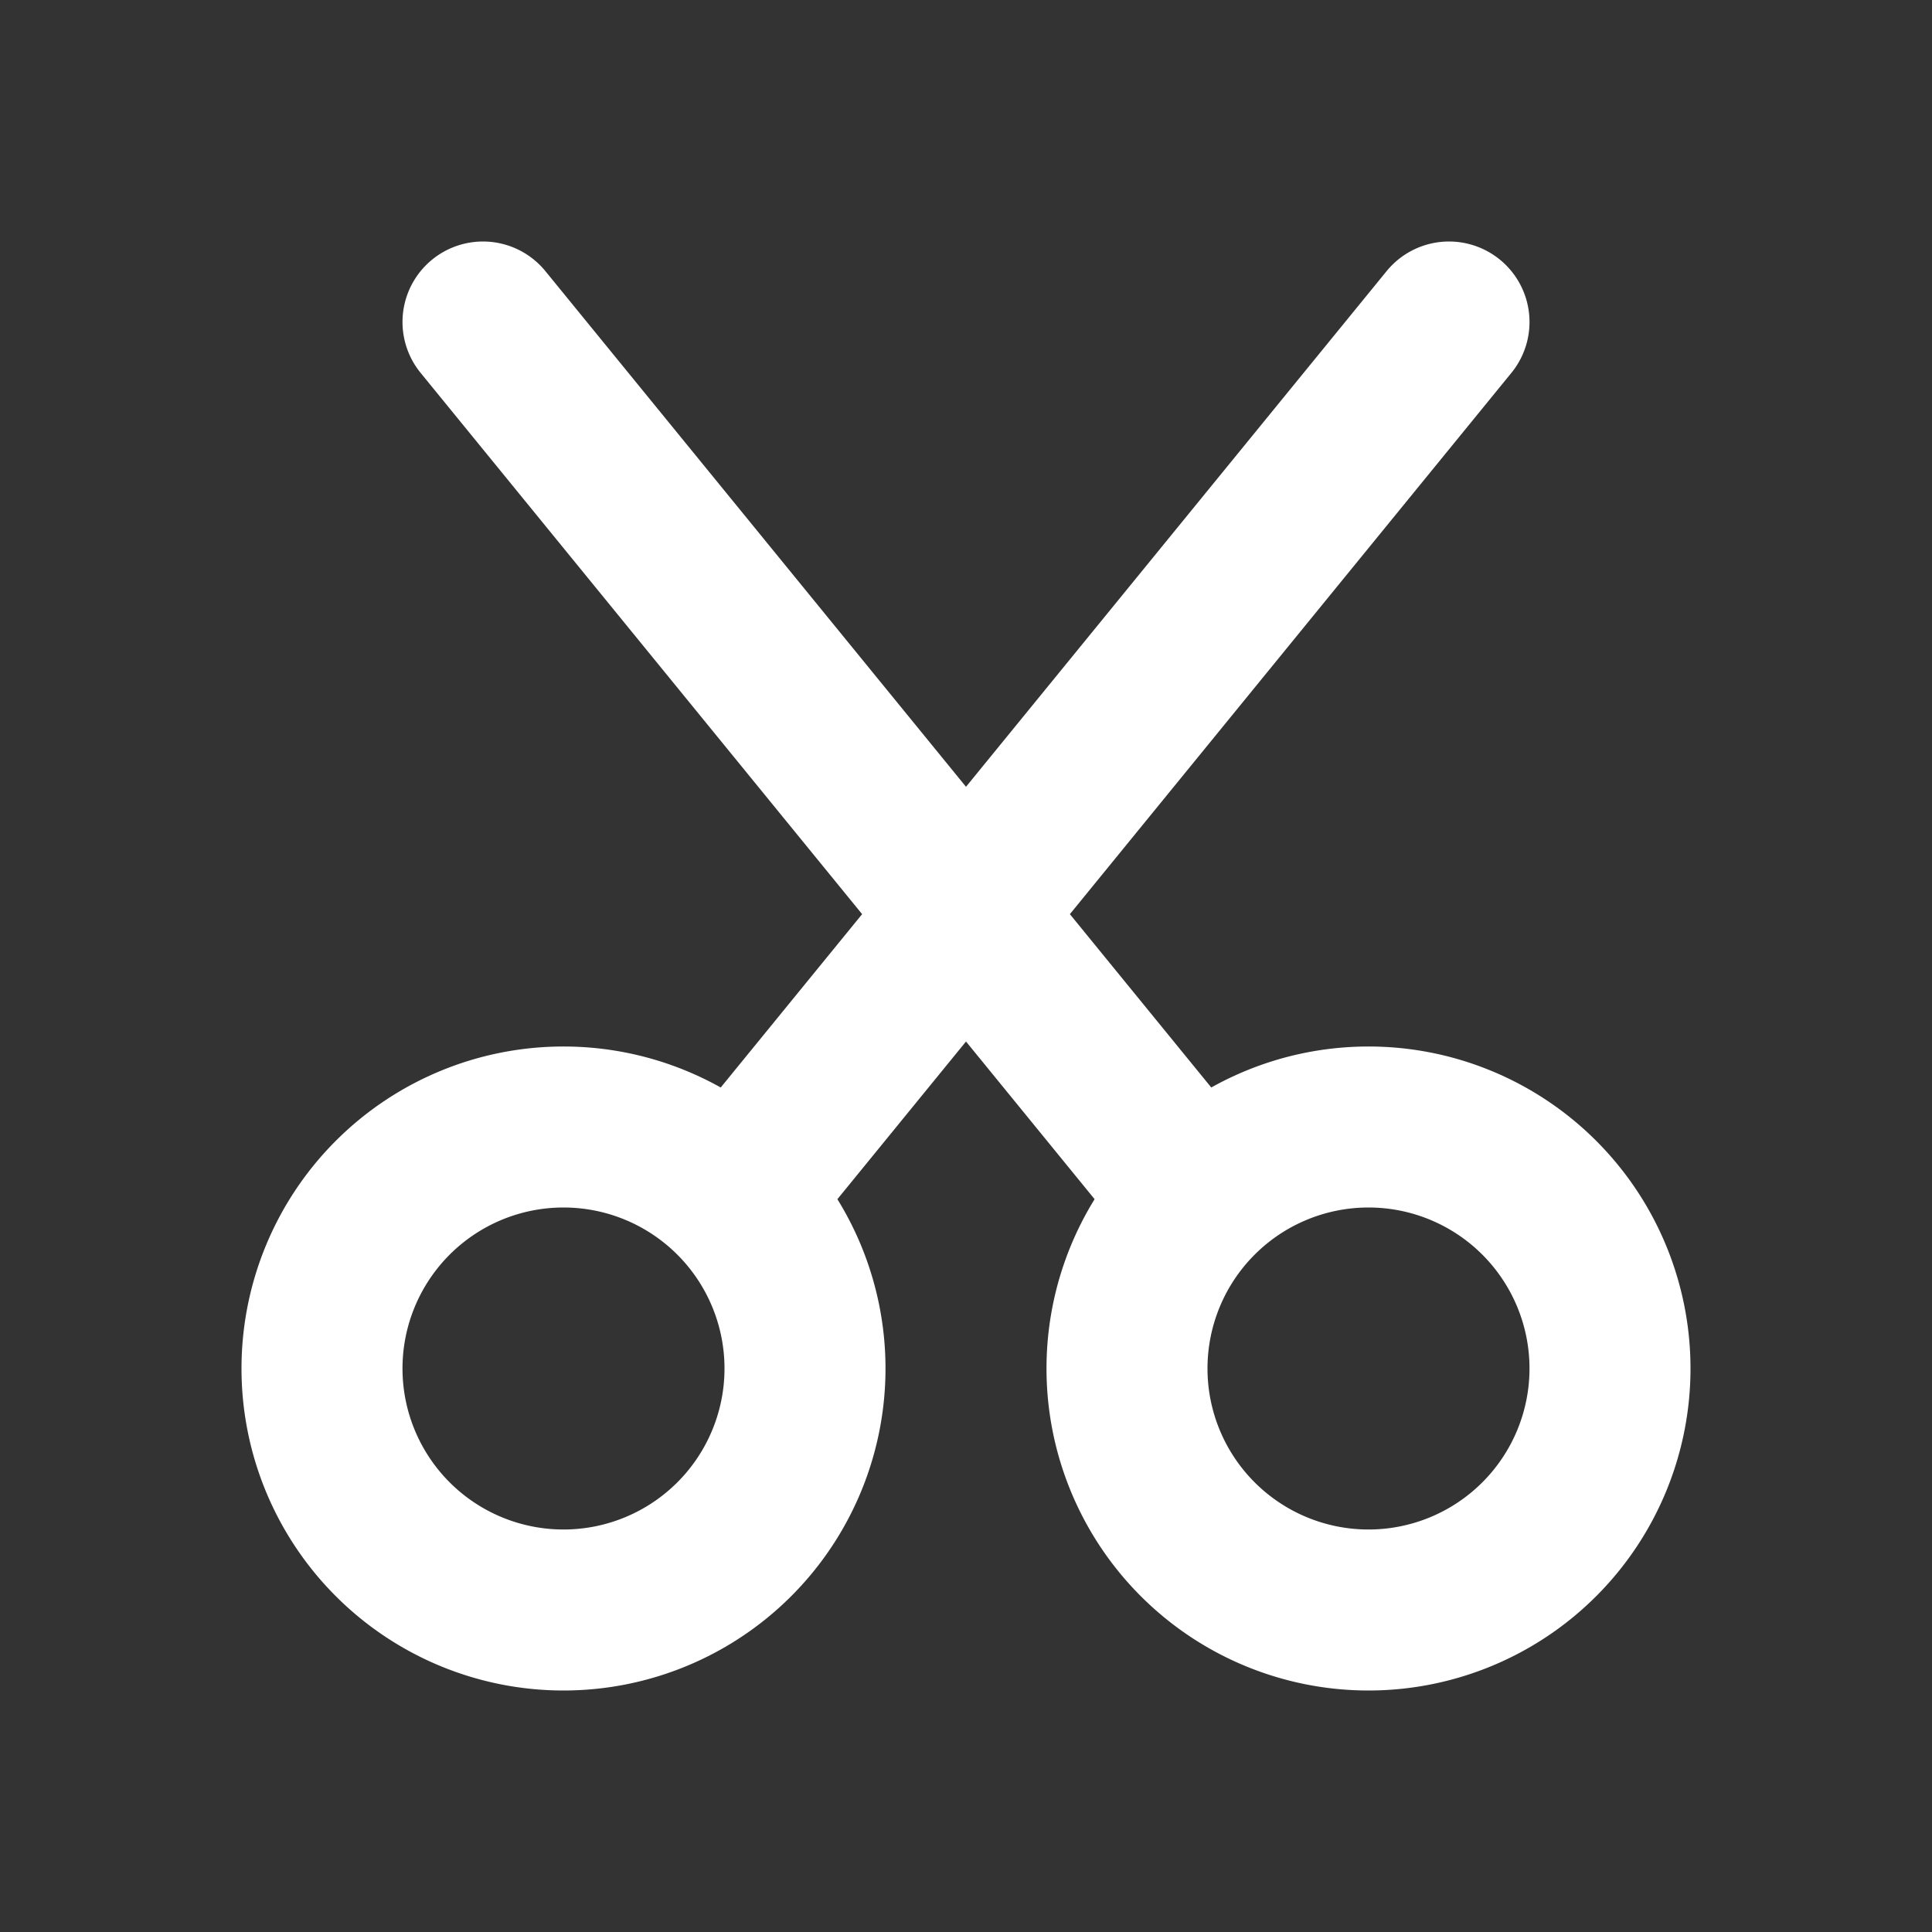 <svg xmlns="http://www.w3.org/2000/svg" width="24" height="24" fill="none" stroke="currentColor" stroke-linecap="round" stroke-linejoin="round" stroke-width="2" class="icon icon-tabler icon-tabler-cut">
    <rect width="100%" height="100%" fill="#333333" stroke="none"/>
    <path d="M4 17a3 3 0 1 0 6 0 3 3 0 1 0-6 0m10 0a3 3 0 1 0 6 0 3 3 0 1 0-6 0m-4.85-2.15L18 4M6 4l8.85 10.85" style="stroke:#fff"/>
</svg>
